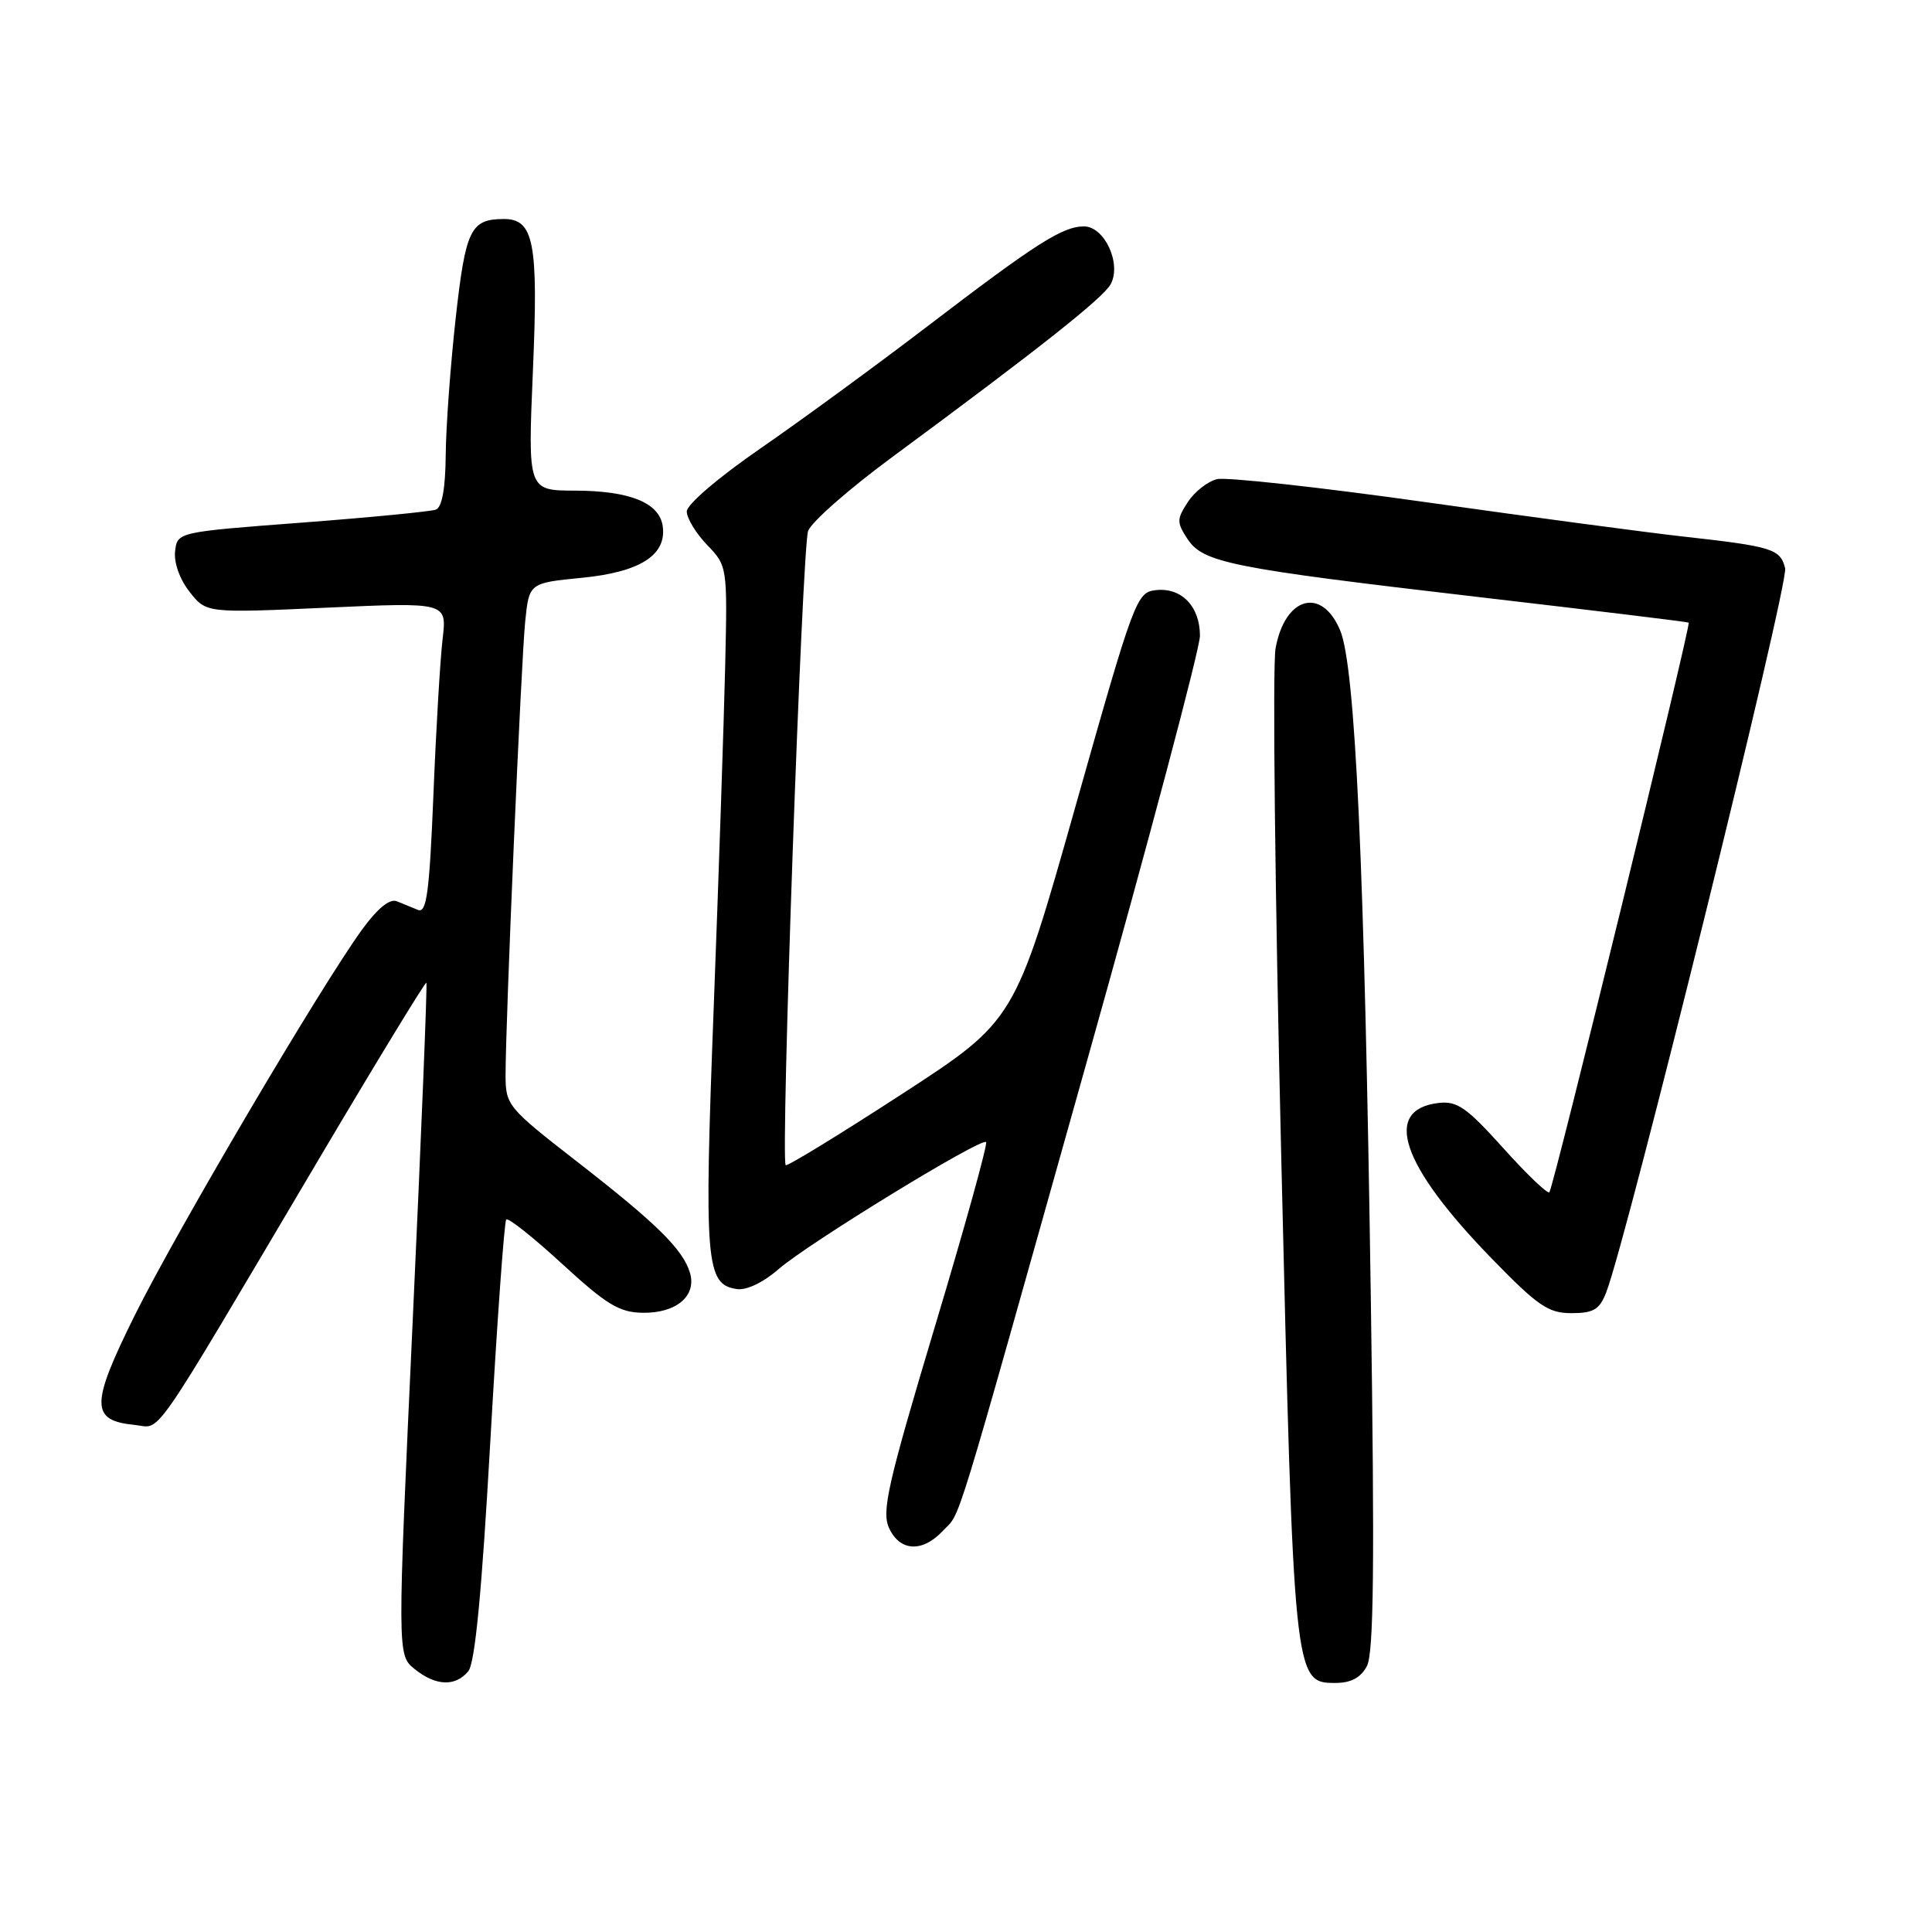 <?xml version="1.0" encoding="UTF-8" standalone="no"?>
<!DOCTYPE svg PUBLIC "-//W3C//DTD SVG 1.1//EN" "http://www.w3.org/Graphics/SVG/1.1/DTD/svg11.dtd" >
<svg xmlns="http://www.w3.org/2000/svg" xmlns:xlink="http://www.w3.org/1999/xlink" version="1.1" viewBox="0 0 256 256">
 <g >
 <path fill="currentColor"
d=" M 62.05 221.45 C 62.94 220.37 63.84 211.02 64.97 190.98 C 65.87 175.08 66.82 161.85 67.08 161.59 C 67.35 161.32 70.70 163.99 74.53 167.51 C 80.40 172.90 82.08 173.91 85.18 173.95 C 89.63 174.01 92.34 171.70 91.42 168.64 C 90.49 165.54 86.97 162.08 76.38 153.86 C 67.30 146.80 67.00 146.44 66.99 142.53 C 66.98 135.50 69.05 87.72 69.59 82.37 C 70.11 77.25 70.11 77.25 77.12 76.56 C 84.84 75.80 88.36 73.54 87.81 69.71 C 87.37 66.62 83.45 65.03 76.22 65.01 C 69.94 65.00 69.94 65.00 70.61 49.20 C 71.35 32.08 70.75 28.99 66.71 29.02 C 62.35 29.05 61.69 30.41 60.38 42.17 C 59.69 48.40 59.09 56.55 59.06 60.28 C 59.02 64.75 58.57 67.22 57.75 67.53 C 57.06 67.78 49.08 68.56 40.00 69.25 C 23.50 70.50 23.50 70.50 23.20 73.05 C 23.03 74.55 23.82 76.78 25.12 78.42 C 27.33 81.24 27.33 81.24 43.28 80.52 C 59.22 79.80 59.22 79.80 58.65 84.65 C 58.33 87.32 57.78 96.62 57.43 105.32 C 56.90 118.26 56.53 121.03 55.39 120.57 C 54.63 120.25 53.35 119.74 52.57 119.42 C 51.64 119.04 50.01 120.38 47.98 123.17 C 42.48 130.74 23.41 163.10 17.87 174.26 C 11.97 186.15 11.97 188.23 17.85 188.81 C 21.49 189.17 19.43 192.14 42.18 153.71 C 49.92 140.63 56.37 130.06 56.50 130.21 C 56.63 130.37 55.82 150.48 54.69 174.90 C 52.64 219.29 52.64 219.29 54.93 221.15 C 57.73 223.41 60.33 223.52 62.05 221.45 Z  M 181.12 220.77 C 182.03 219.08 182.16 207.27 181.64 172.02 C 180.81 114.86 179.59 88.36 177.58 83.53 C 175.14 77.71 170.27 79.05 169.02 85.90 C 168.60 88.17 168.94 118.49 169.77 153.27 C 171.42 222.57 171.46 223.00 176.91 223.00 C 179.01 223.00 180.29 222.32 181.12 220.77 Z  M 124.94 202.84 C 127.42 200.18 125.92 205.05 143.94 140.92 C 152.22 111.45 159.00 85.94 159.00 84.24 C 159.00 80.34 156.53 77.80 153.13 78.20 C 150.60 78.49 150.26 79.40 142.50 106.87 C 134.48 135.24 134.48 135.24 119.49 144.98 C 111.24 150.34 104.33 154.57 104.11 154.39 C 103.41 153.78 106.28 72.54 107.08 70.35 C 107.52 69.16 112.52 64.77 118.19 60.59 C 137.73 46.17 146.17 39.49 147.17 37.66 C 148.64 34.95 146.36 30.00 143.63 30.00 C 140.77 30.01 137.27 32.25 122.78 43.32 C 116.02 48.48 106.11 55.73 100.75 59.43 C 95.21 63.25 91.00 66.85 91.00 67.77 C 91.00 68.66 92.21 70.66 93.69 72.20 C 96.38 75.00 96.39 75.06 96.09 88.26 C 95.92 95.54 95.24 115.90 94.57 133.50 C 93.28 167.45 93.51 170.21 97.66 170.81 C 98.93 170.99 101.16 169.92 103.15 168.18 C 107.01 164.80 130.03 150.70 130.66 151.33 C 130.90 151.56 127.84 162.59 123.86 175.84 C 117.64 196.59 116.80 200.27 117.80 202.46 C 119.23 205.59 122.22 205.75 124.94 202.84 Z  M 212.83 171.25 C 215.59 164.16 237.04 77.31 236.54 75.29 C 235.89 72.73 234.86 72.41 223.00 71.09 C 218.32 70.57 203.03 68.53 189.00 66.55 C 174.97 64.57 162.49 63.20 161.26 63.49 C 160.03 63.79 158.29 65.15 157.40 66.52 C 155.92 68.78 155.91 69.21 157.33 71.39 C 159.42 74.56 162.89 75.26 196.00 79.12 C 211.12 80.88 223.62 82.40 223.76 82.50 C 224.10 82.74 205.85 157.36 205.30 157.98 C 205.07 158.24 202.31 155.61 199.19 152.13 C 194.32 146.72 193.08 145.86 190.60 146.15 C 183.16 147.04 185.66 154.41 197.58 166.68 C 203.77 173.05 205.15 174.00 208.22 174.00 C 211.15 174.00 211.94 173.53 212.83 171.25 Z "/>
</g>
</svg>